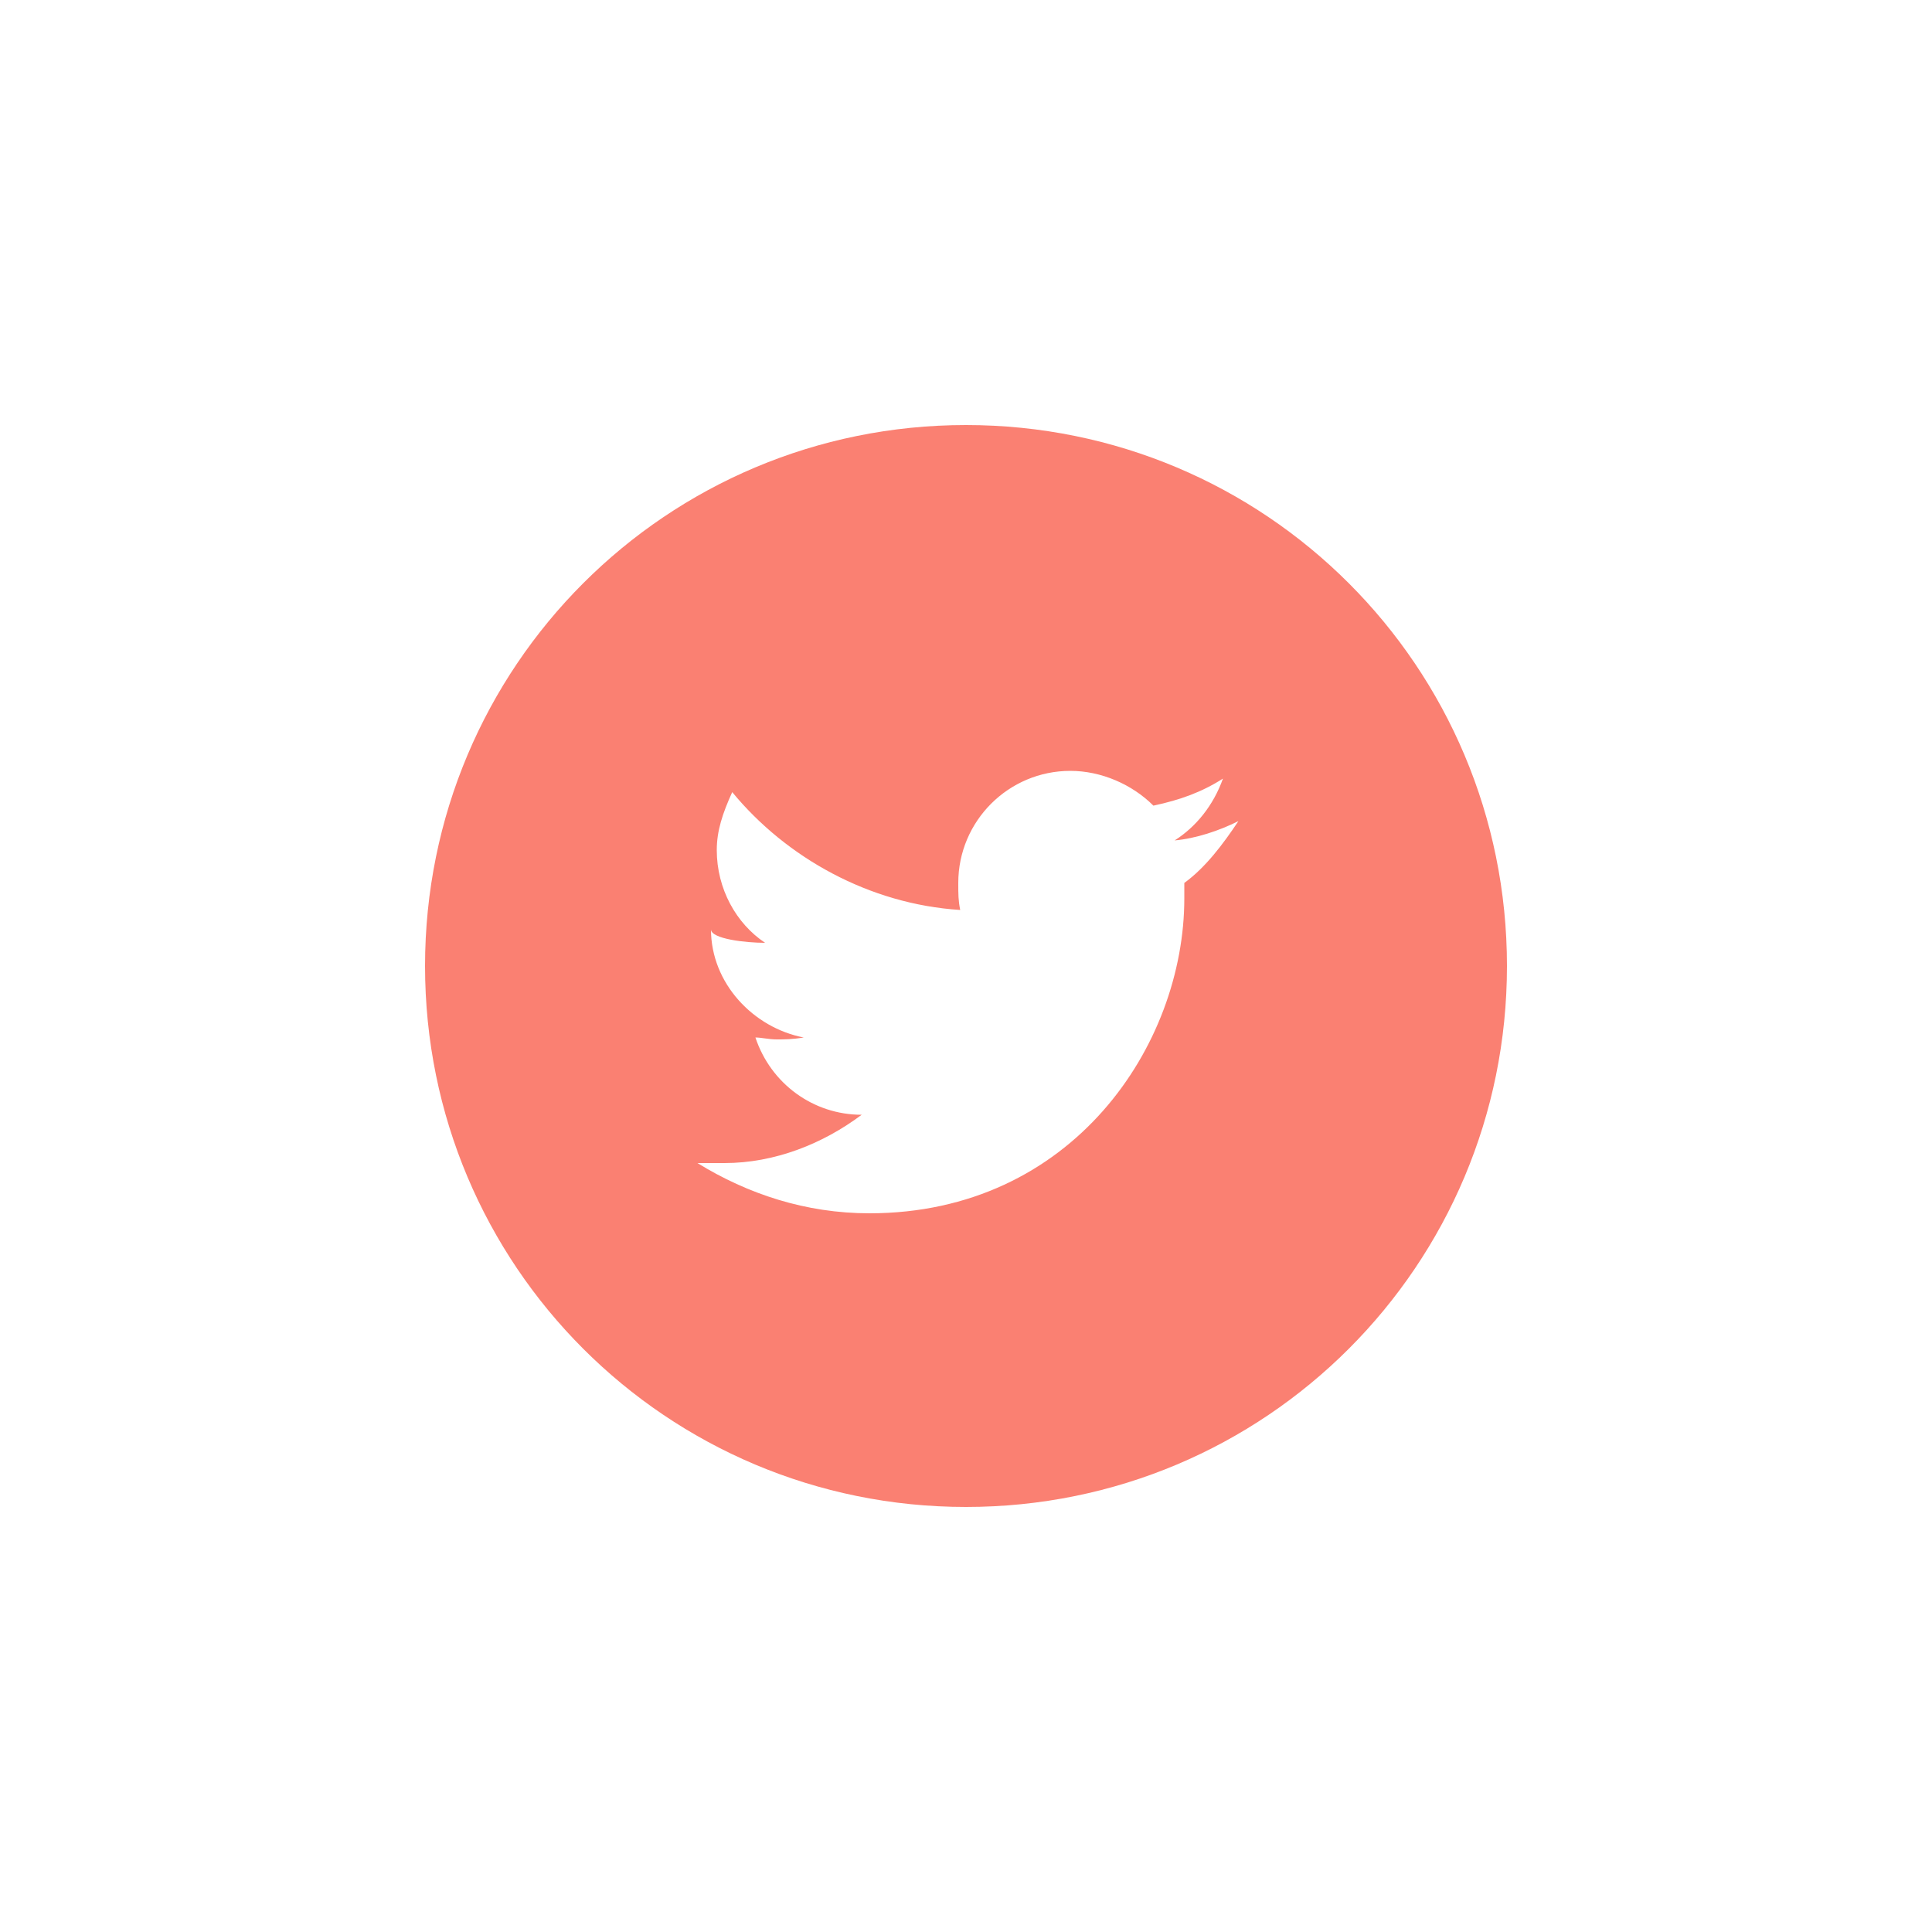 <?xml version="1.0" encoding="utf-8"?>
<!-- Generator: Adobe Illustrator 18.1.0, SVG Export Plug-In . SVG Version: 6.00 Build 0)  -->
<!DOCTYPE svg PUBLIC "-//W3C//DTD SVG 1.1//EN" "http://www.w3.org/Graphics/SVG/1.1/DTD/svg11.dtd">
<svg version="1.1" id="Layer_1" xmlns="http://www.w3.org/2000/svg" xmlns:xlink="http://www.w3.org/1999/xlink" x="0px" y="0px"
	 viewBox="460 0 100 100" enable-background="new 460 0 100 100" xml:space="preserve">
<path fill="#FA8072" d="M510,22c-15.5,0-28,12.5-28,28s12.5,28,28,28s28-12.5,28-28S525.5,22,510,22z M521.3,45.7c0,0.1,0,0.5,0,0.8
	c0,7.6-5.8,16.3-16.3,16.3c-3.3,0-6.3-1-8.9-2.6c0.5,0,1,0,1.4,0c2.6,0,5.1-1,7.1-2.5c-2.5,0-4.7-1.6-5.5-4c0.3,0,0.7,0.1,1.1,0.1
	s0.8,0,1.4-0.1c-2.6-0.5-4.8-2.8-4.8-5.6l0,0c0,0.5,1.8,0.7,2.8,0.7c-1.5-1-2.5-2.8-2.5-4.8c0-1,0.3-1.9,0.8-3
	c2.8,3.4,7.1,5.8,11.8,6.1c-0.1-0.5-0.1-0.8-0.1-1.4c0-3.2,2.6-5.8,5.8-5.8c1.6,0,3.2,0.7,4.3,1.8c1.4-0.3,2.5-0.7,3.6-1.4
	c-0.5,1.4-1.4,2.5-2.5,3.2c1.1-0.1,2.3-0.5,3.3-1C523.3,43.7,522.4,44.9,521.3,45.7z"/>
</svg>
